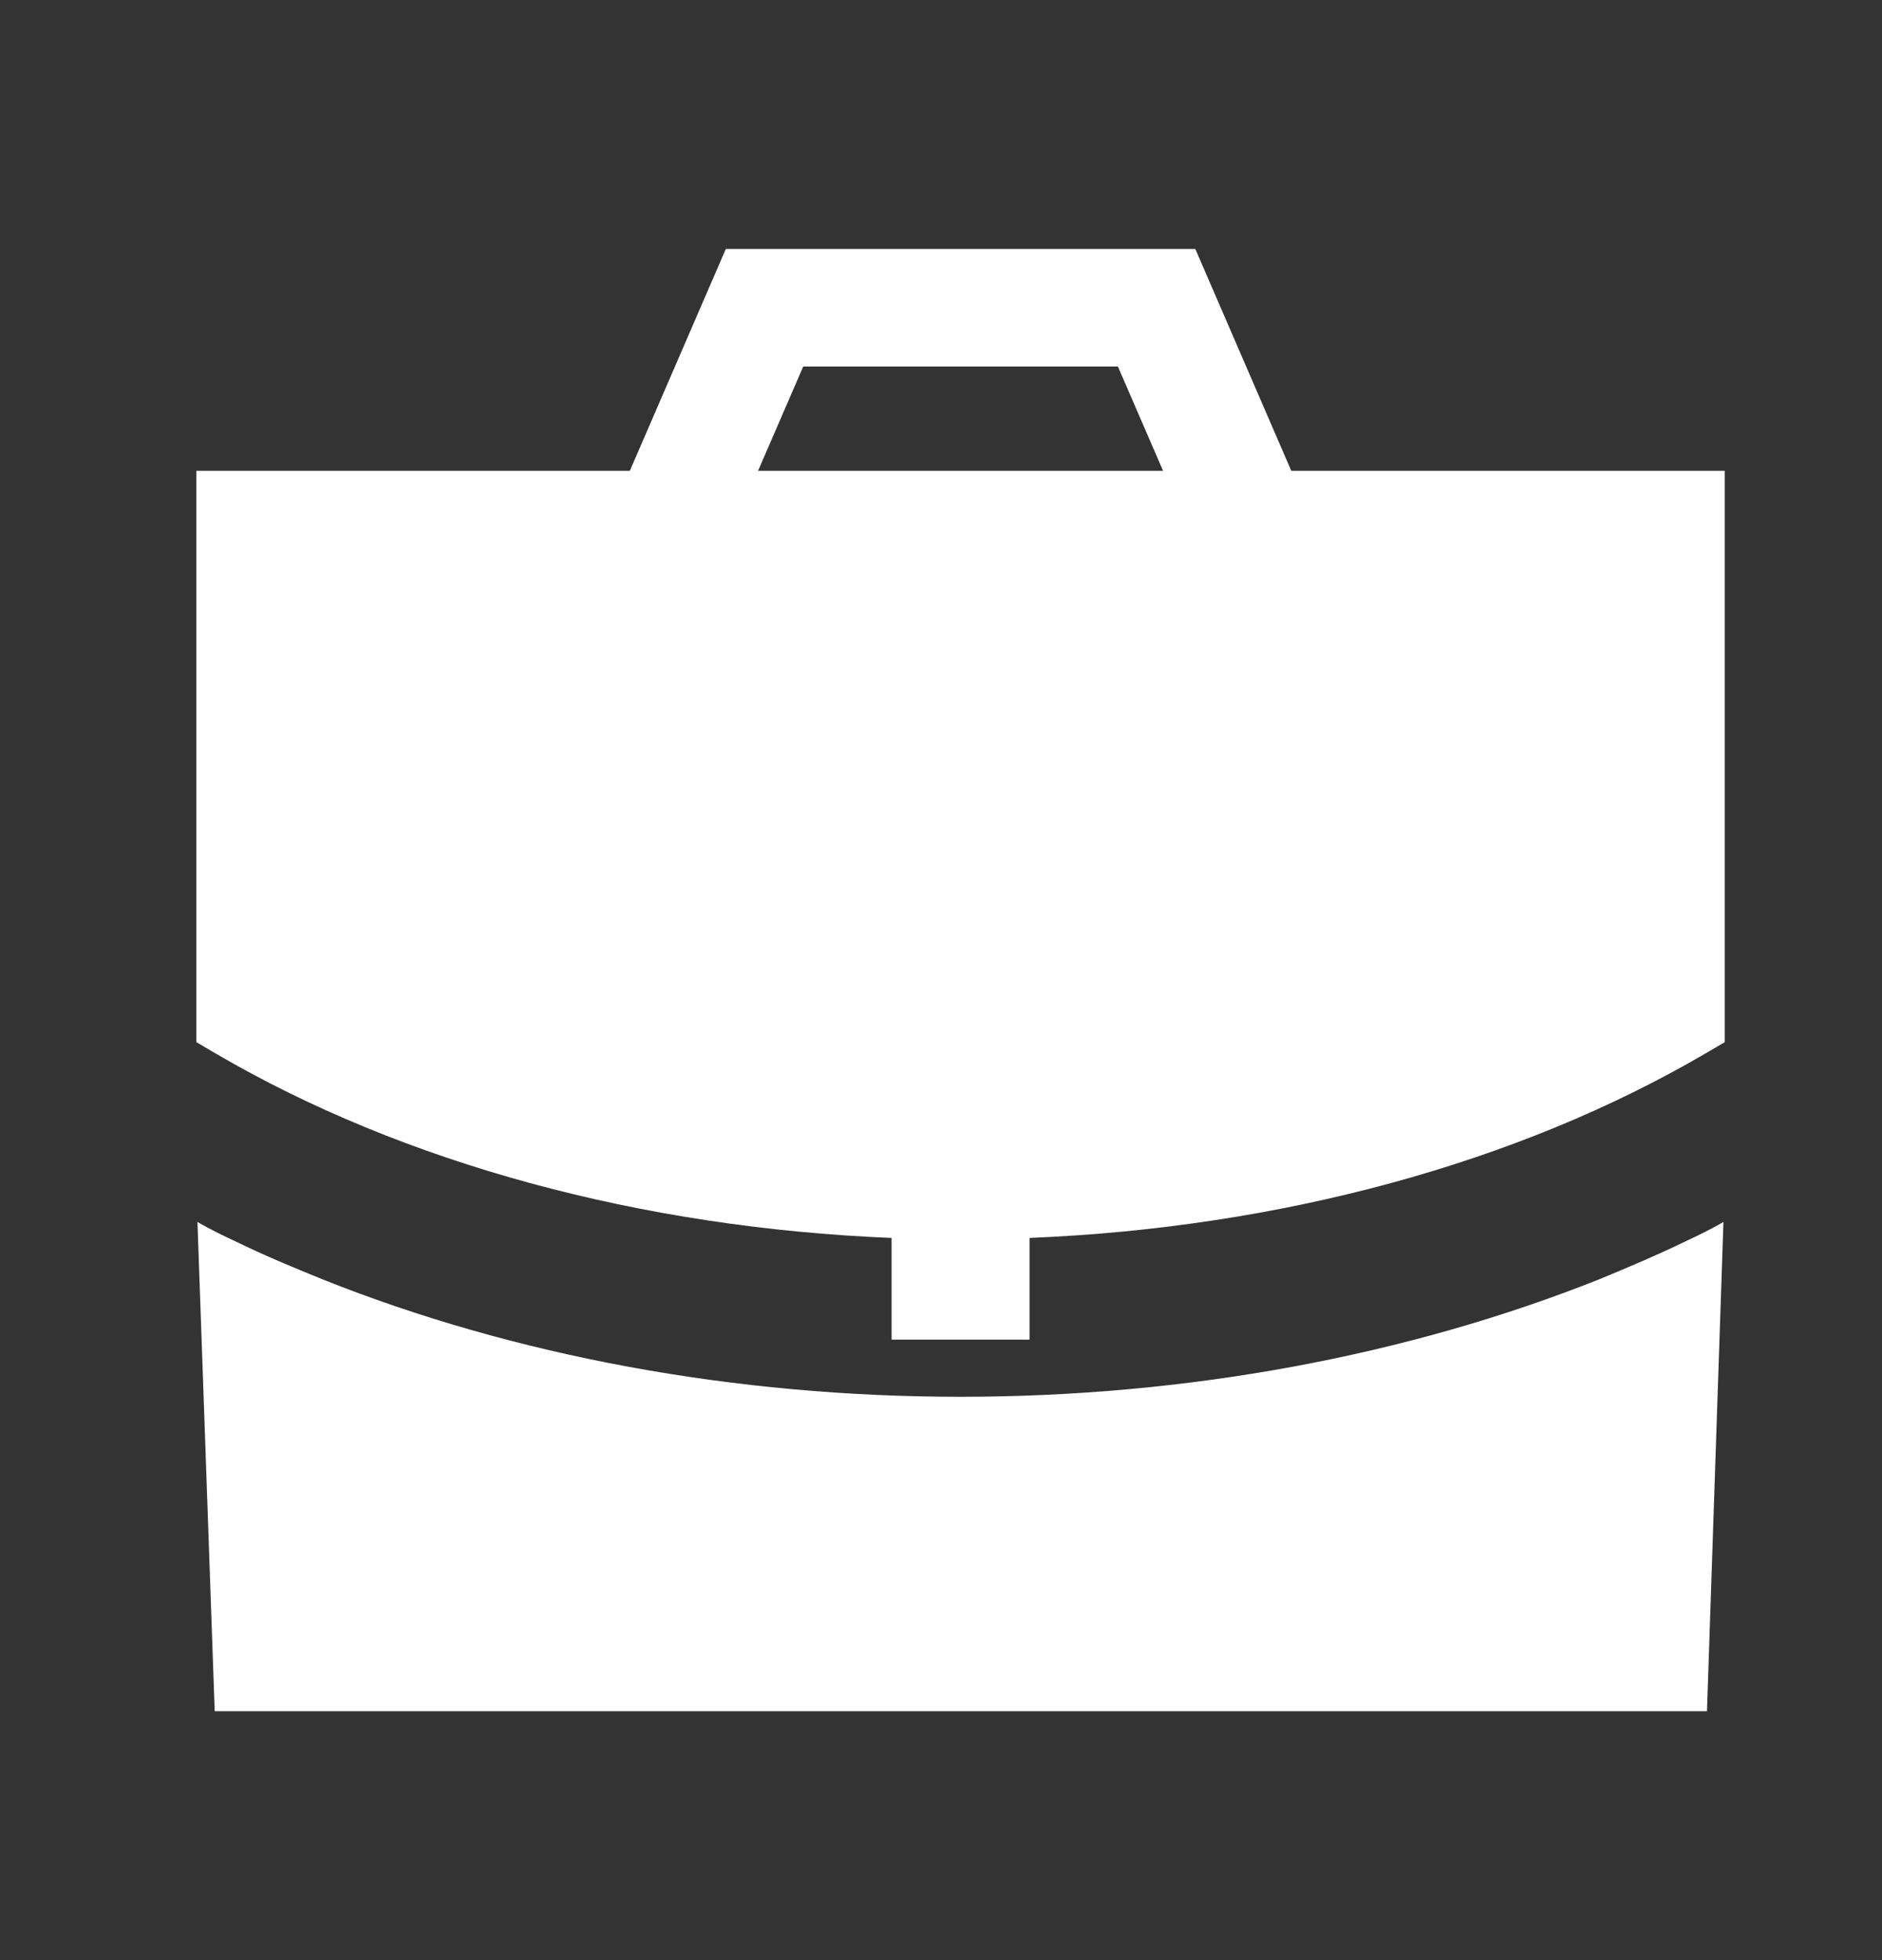 <svg width="24" height="25" viewBox="0 0 24 25" fill="none" xmlns="http://www.w3.org/2000/svg">
<rect x="0" y="0" width="24" height="25" fill="#333333" stroke="none"/>
<path fill-rule="evenodd" clip-rule="evenodd" d="M20.398 16.315C17.938 17.295 15.128 17.815 12.248 17.815C9.368 17.815 6.558 17.295 4.108 16.315C3.738 16.165 3.378 16.015 3.028 15.845C2.858 15.765 2.688 15.685 2.518 15.585L2.738 21.825H21.768L21.978 15.585C21.808 15.685 21.638 15.765 21.468 15.845C21.118 16.015 20.758 16.165 20.398 16.315Z" fill="white"/>
<path fill-rule="evenodd" clip-rule="evenodd" d="M9.667 6.005L10.243 4.675H14.256L14.832 6.005H9.667ZM16.467 6.005L15.243 3.175H9.256L8.032 6.005H2.504V13.292L2.751 13.437C5.153 14.842 8.186 15.66 11.37 15.789V17.086H13.129V15.789C16.315 15.659 19.348 14.841 21.747 13.437L21.995 13.292V6.005H16.467Z" fill="white"/>
</svg>
